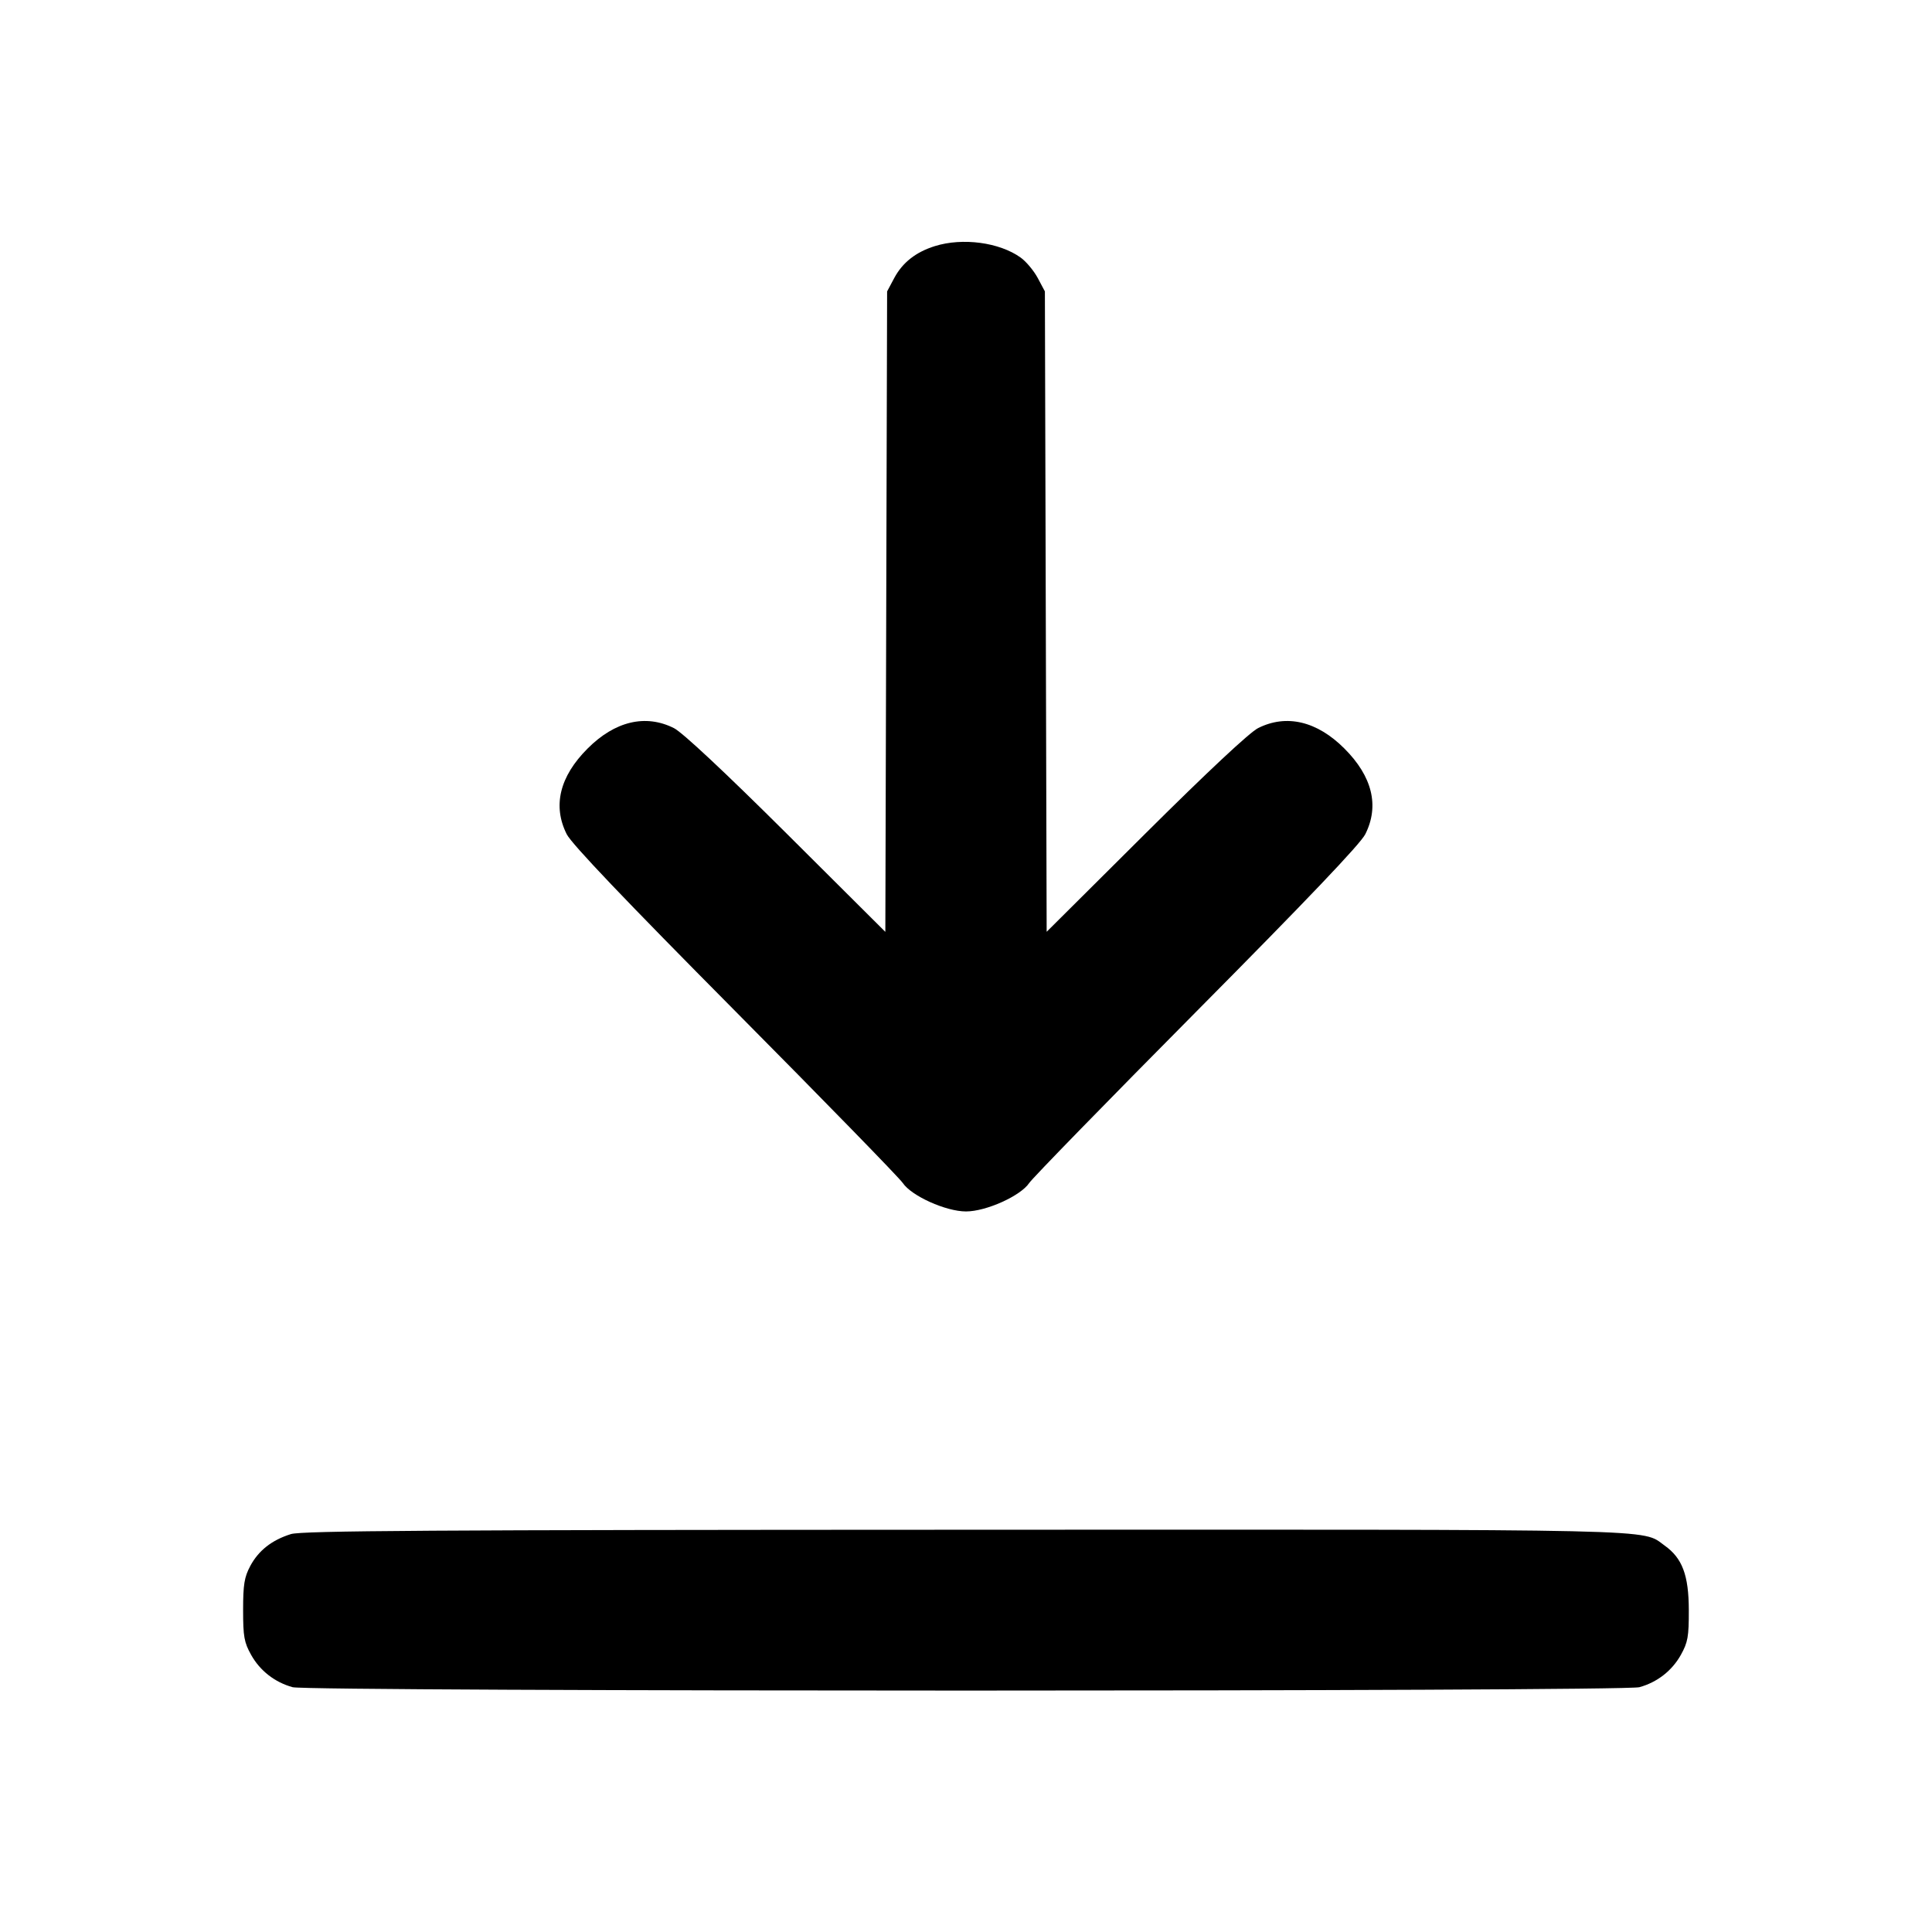 <svg xmlns="http://www.w3.org/2000/svg" width="24" height="24" viewBox="0 0 24 24" fill="none" stroke="currentColor" stroke-width="2" stroke-linecap="round" stroke-linejoin="round" class="icon icon-tabler icons-tabler-outline icon-tabler-arrow-bar-to-down"><path d="M11.614 3.057 C 11.377 3.131,11.212 3.261,11.109 3.453 L 11.020 3.620 11.009 7.598 L 10.998 11.576 9.769 10.352 C 9.001 9.588,8.477 9.098,8.372 9.045 C 8.020 8.868,7.639 8.958,7.299 9.299 C 6.952 9.646,6.863 10.011,7.040 10.363 C 7.101 10.484,7.766 11.182,9.134 12.561 C 10.237 13.673,11.174 14.634,11.215 14.696 C 11.322 14.856,11.750 15.049,12.000 15.049 C 12.250 15.049,12.678 14.856,12.785 14.696 C 12.826 14.634,13.763 13.673,14.866 12.561 C 16.234 11.182,16.899 10.484,16.960 10.363 C 17.137 10.011,17.048 9.646,16.701 9.299 C 16.361 8.958,15.980 8.868,15.628 9.045 C 15.523 9.098,14.999 9.588,14.231 10.352 L 13.002 11.575 12.991 7.598 L 12.980 3.620 12.891 3.453 C 12.842 3.362,12.746 3.247,12.678 3.199 C 12.414 3.010,11.957 2.950,11.614 3.057 M3.614 19.057 C 3.377 19.131,3.212 19.261,3.109 19.453 C 3.035 19.592,3.020 19.684,3.020 20.000 C 3.020 20.331,3.033 20.403,3.120 20.558 C 3.230 20.755,3.414 20.898,3.635 20.959 C 3.835 21.015,20.165 21.015,20.365 20.959 C 20.586 20.898,20.770 20.755,20.880 20.558 C 20.967 20.402,20.980 20.332,20.979 20.000 C 20.978 19.567,20.898 19.355,20.678 19.199 C 20.386 18.990,20.799 19.000,11.984 19.003 C 5.367 19.005,3.748 19.015,3.614 19.057 " stroke="none" fill="black" fill-rule="evenodd"></path></svg>